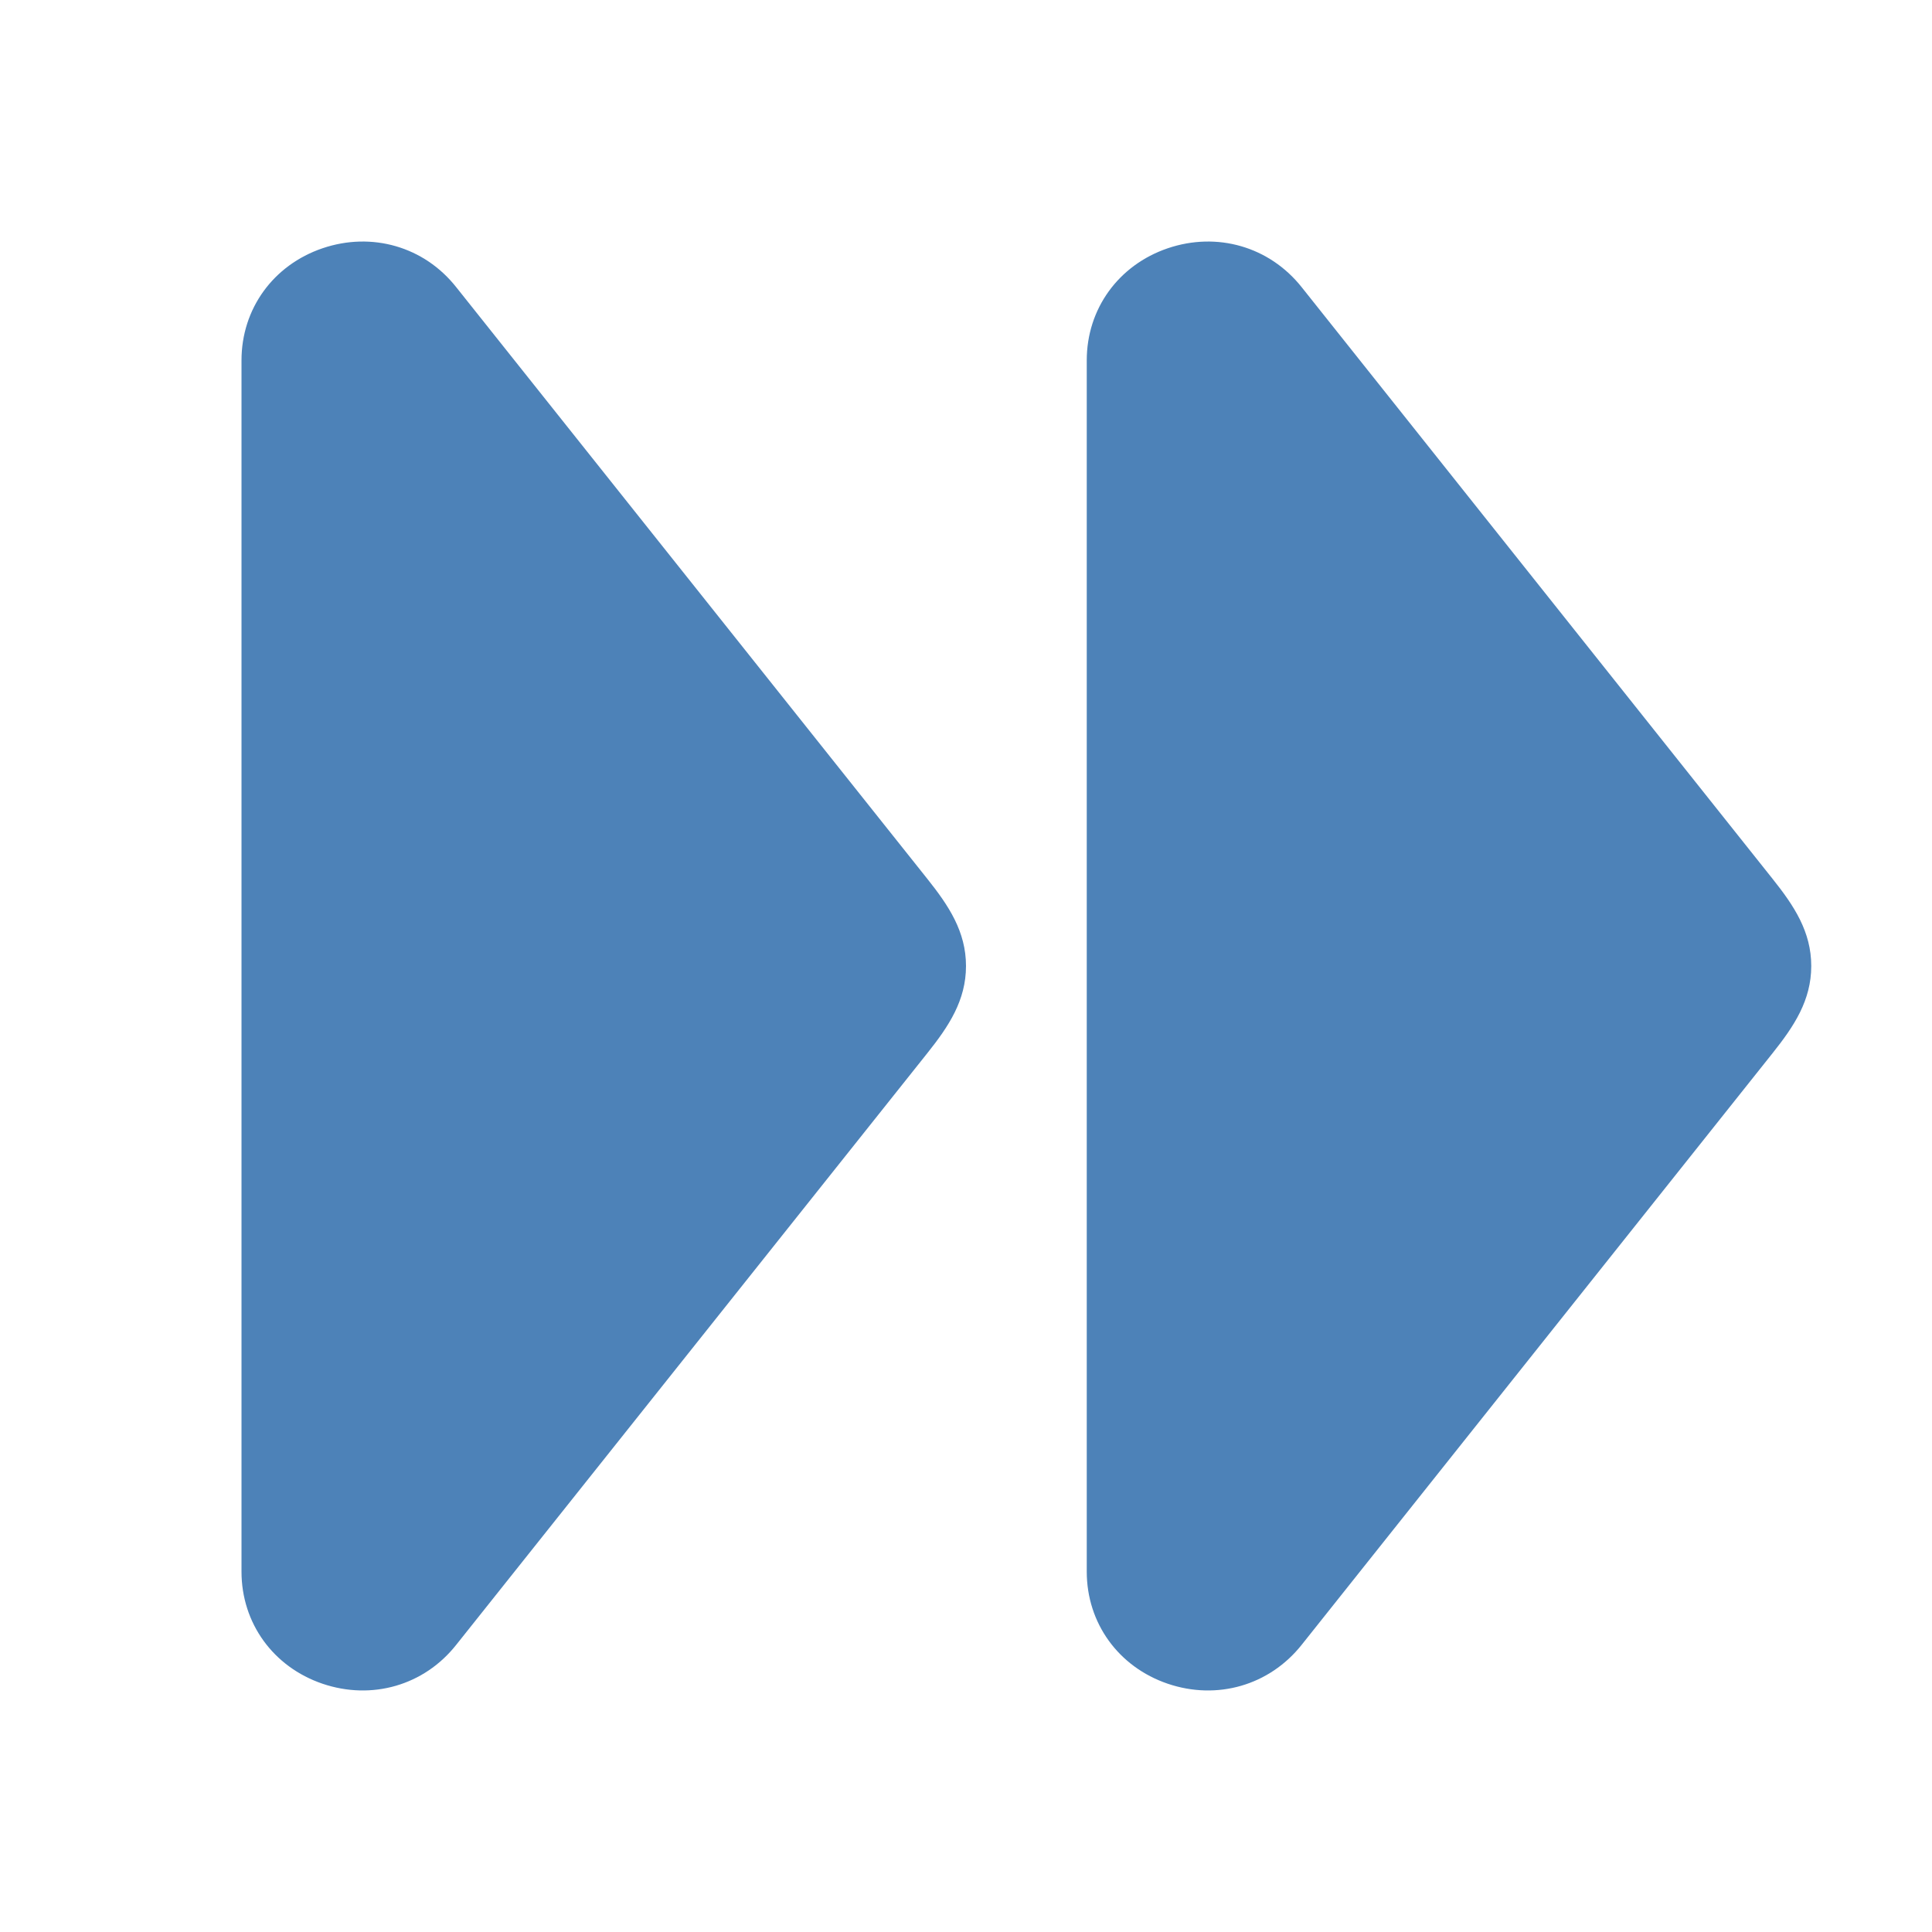 <?xml version="1.0" encoding="UTF-8"?>
<!DOCTYPE svg PUBLIC "-//W3C//DTD SVG 1.1//EN" "http://www.w3.org/Graphics/SVG/1.1/DTD/svg11.dtd">
<svg xmlns="http://www.w3.org/2000/svg" xml:space="preserve" width="1024px" height="1024px" shape-rendering="geometricPrecision" text-rendering="geometricPrecision" image-rendering="optimizeQuality" fill-rule="nonzero" clip-rule="evenodd" viewBox="0 0 10240 10240" xmlns:xlink="http://www.w3.org/1999/xlink">
	<title>media_fast_forward icon</title>
	<desc>media_fast_forward icon from the IconExperience.com O-Collection. Copyright by INCORS GmbH (www.incors.com).</desc>
	<path id="curve1" fill="#4D82B8" d="M6899 1522l2496 3136c114,143 205,280 205,462 0,182 -91,319 -205,462l-2496 3136c-171,215 -448,295 -710,206 -261,-89 -429,-321 -429,-594l0 -6420c0,-273 168,-505 429,-594 262,-89 539,-9 710,206z"/>
	<path id="curve0" fill="#4D82B8" d="M2418 1522l2497 3136c114,143 205,280 205,462 0,182 -91,319 -205,462l-2497 3136c-170,215 -447,295 -709,206 -261,-89 -429,-321 -429,-594l0 -6420c0,-273 168,-505 429,-594 262,-89 539,-9 709,206z"/>
</svg>
